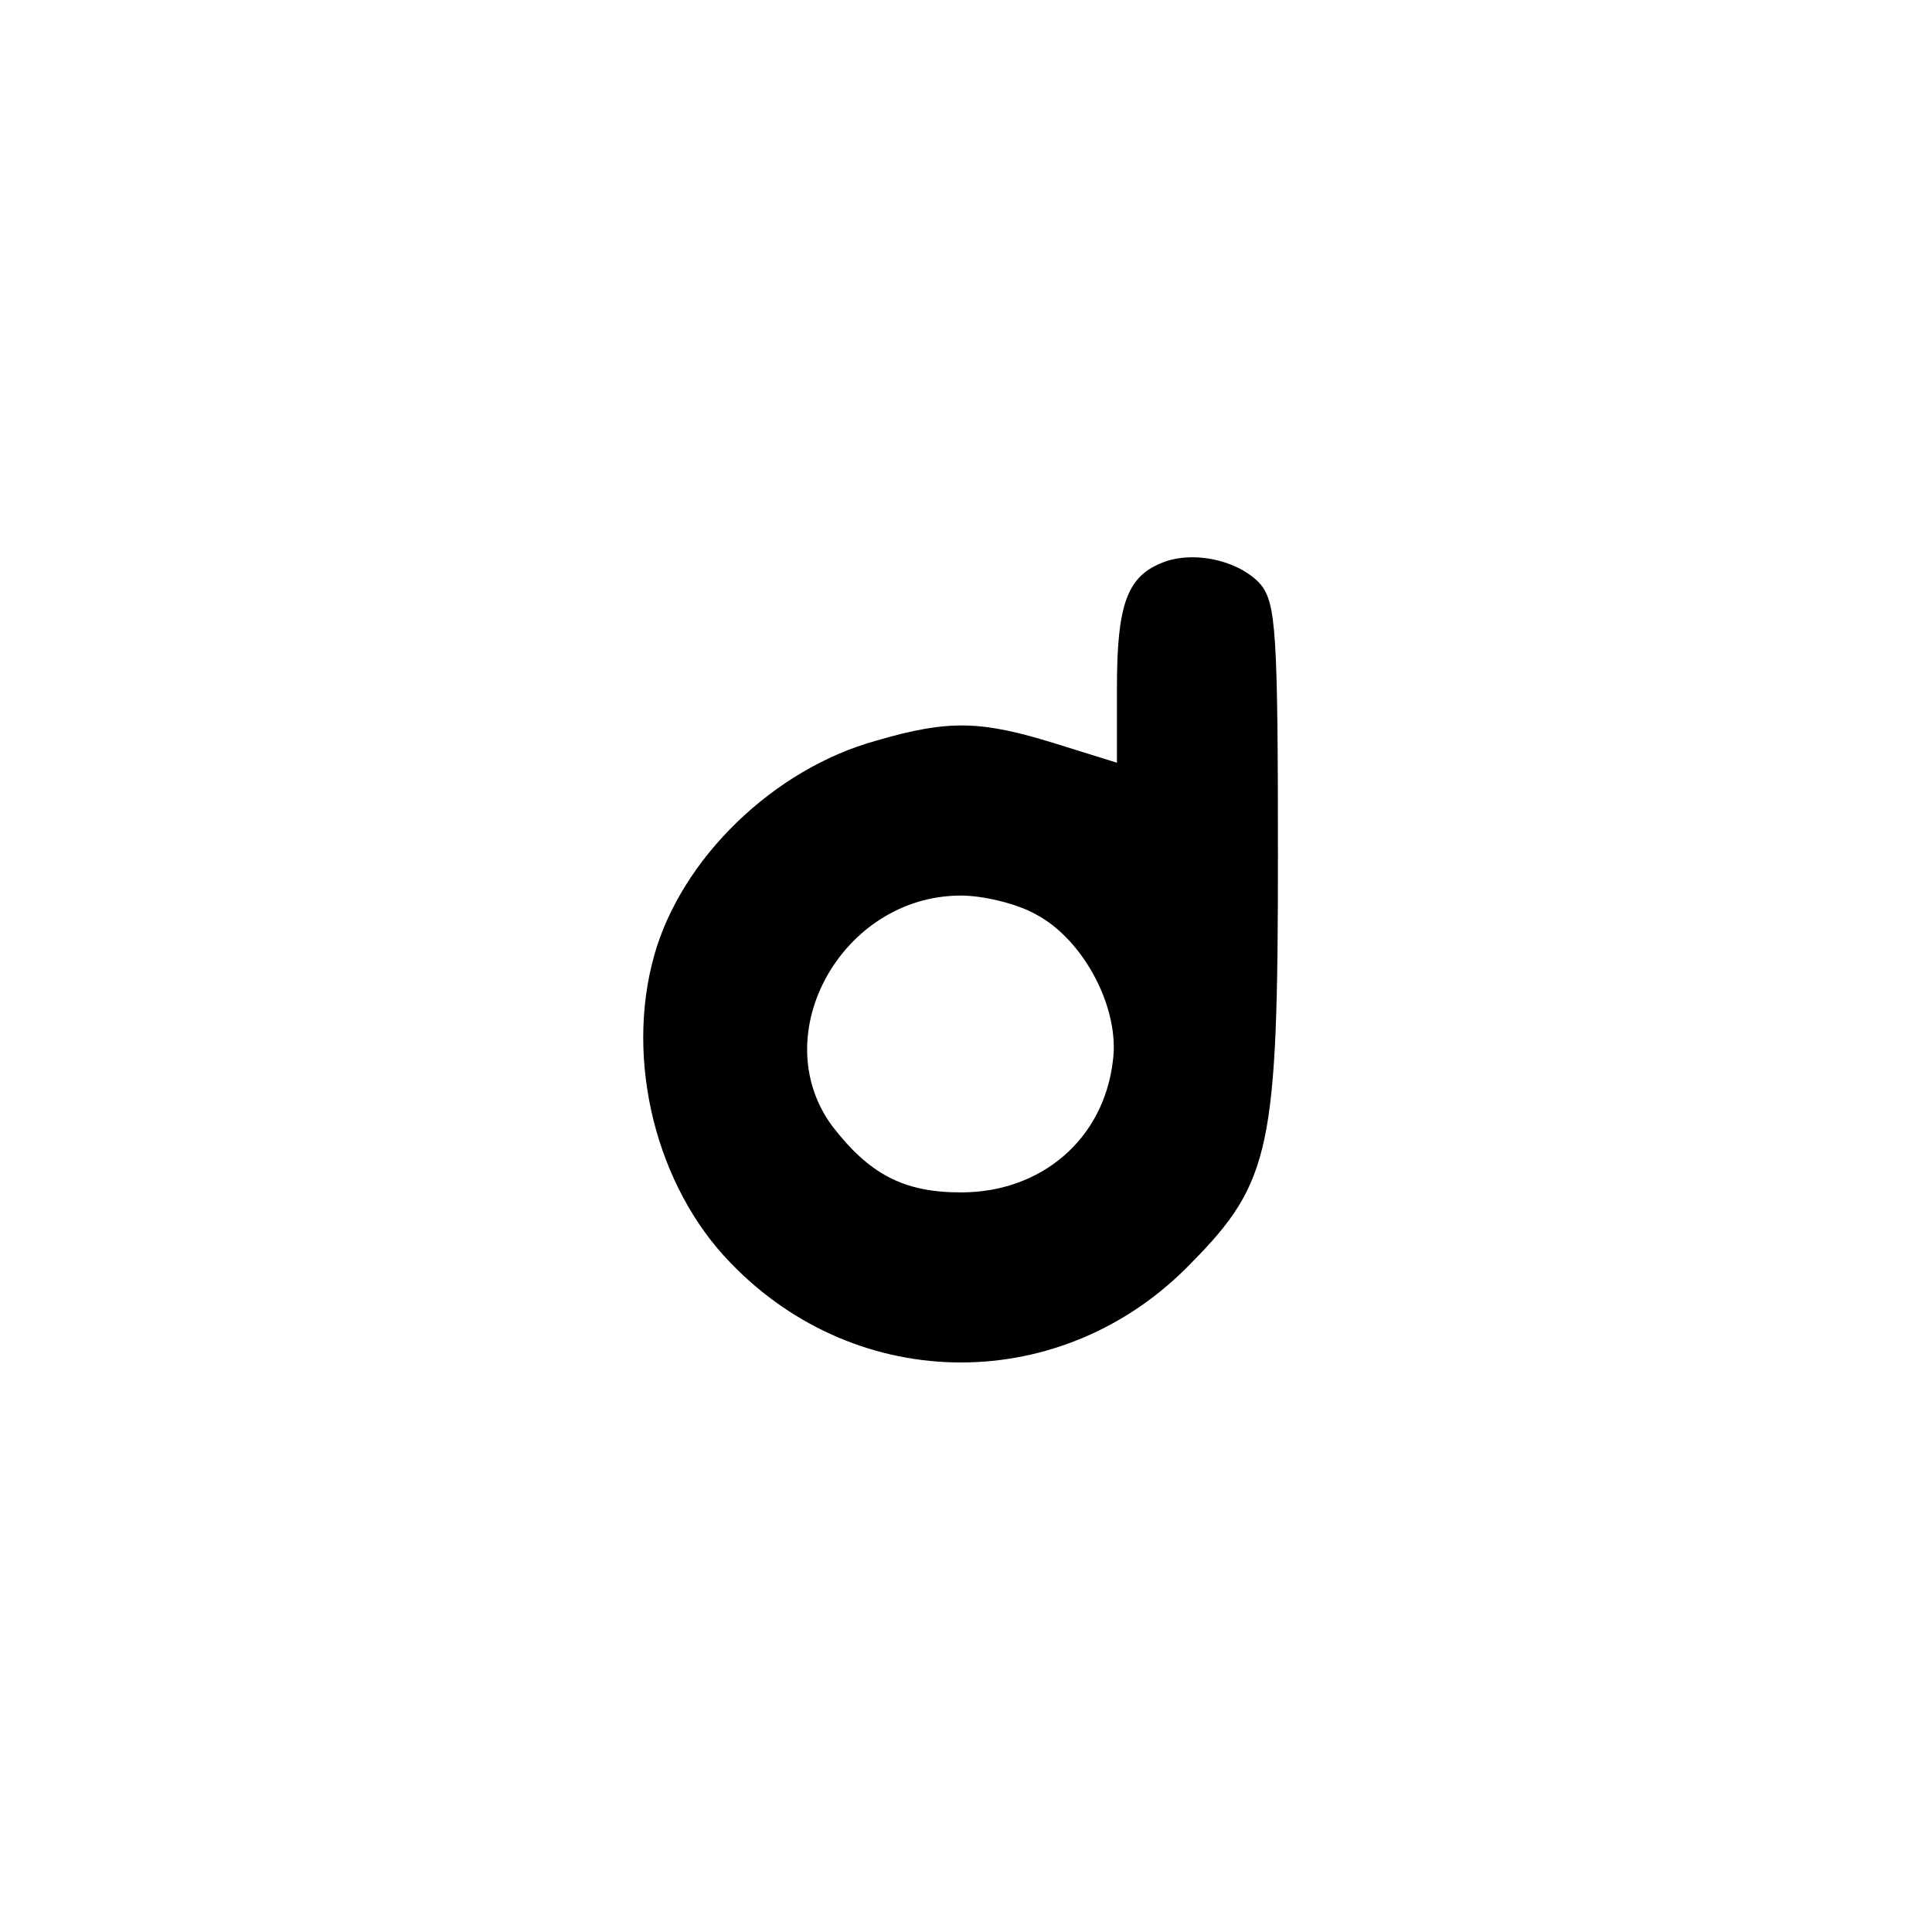 <?xml version="1.0" standalone="no"?>
<!DOCTYPE svg PUBLIC "-//W3C//DTD SVG 20010904//EN"
 "http://www.w3.org/TR/2001/REC-SVG-20010904/DTD/svg10.dtd">
<svg version="1.0" xmlns="http://www.w3.org/2000/svg"
 width="192pt" height="192pt" viewBox="0 0 192 192"
 preserveAspectRatio="xMidYMid meet">
<g transform="translate(0,192) scale(0.1,-0.1)"
fill="#000000" stroke="none">
811 c445 -92 729 -532 635 -987 -62 -301 -295 -546 -601 -630 -91 -26 -329
-26 -420 0 -291 80 -516 305 -596 596 -26 91 -26 329 0 420 120 433 542 692
982 601z"/>
<path d="M1153 1360 c-33 -14 -43 -42 -43 -123 l0 -75 -61 19 c-74 23 -106 24
-178 3 -102 -28 -194 -117 -221 -214 -29 -104 2 -229 76 -305 127 -132 331
-132 458 0 79 80 86 115 86 404 0 222 -2 251 -17 270 -21 24 -68 35 -100 21z
m-123 -349 c47 -25 83 -93 76 -145 -9 -78 -71 -131 -151 -131 -57 0 -91 18
-128 66 -67 91 10 229 128 229 22 0 56 -8 75 -19z"/>
</g>
</svg>
